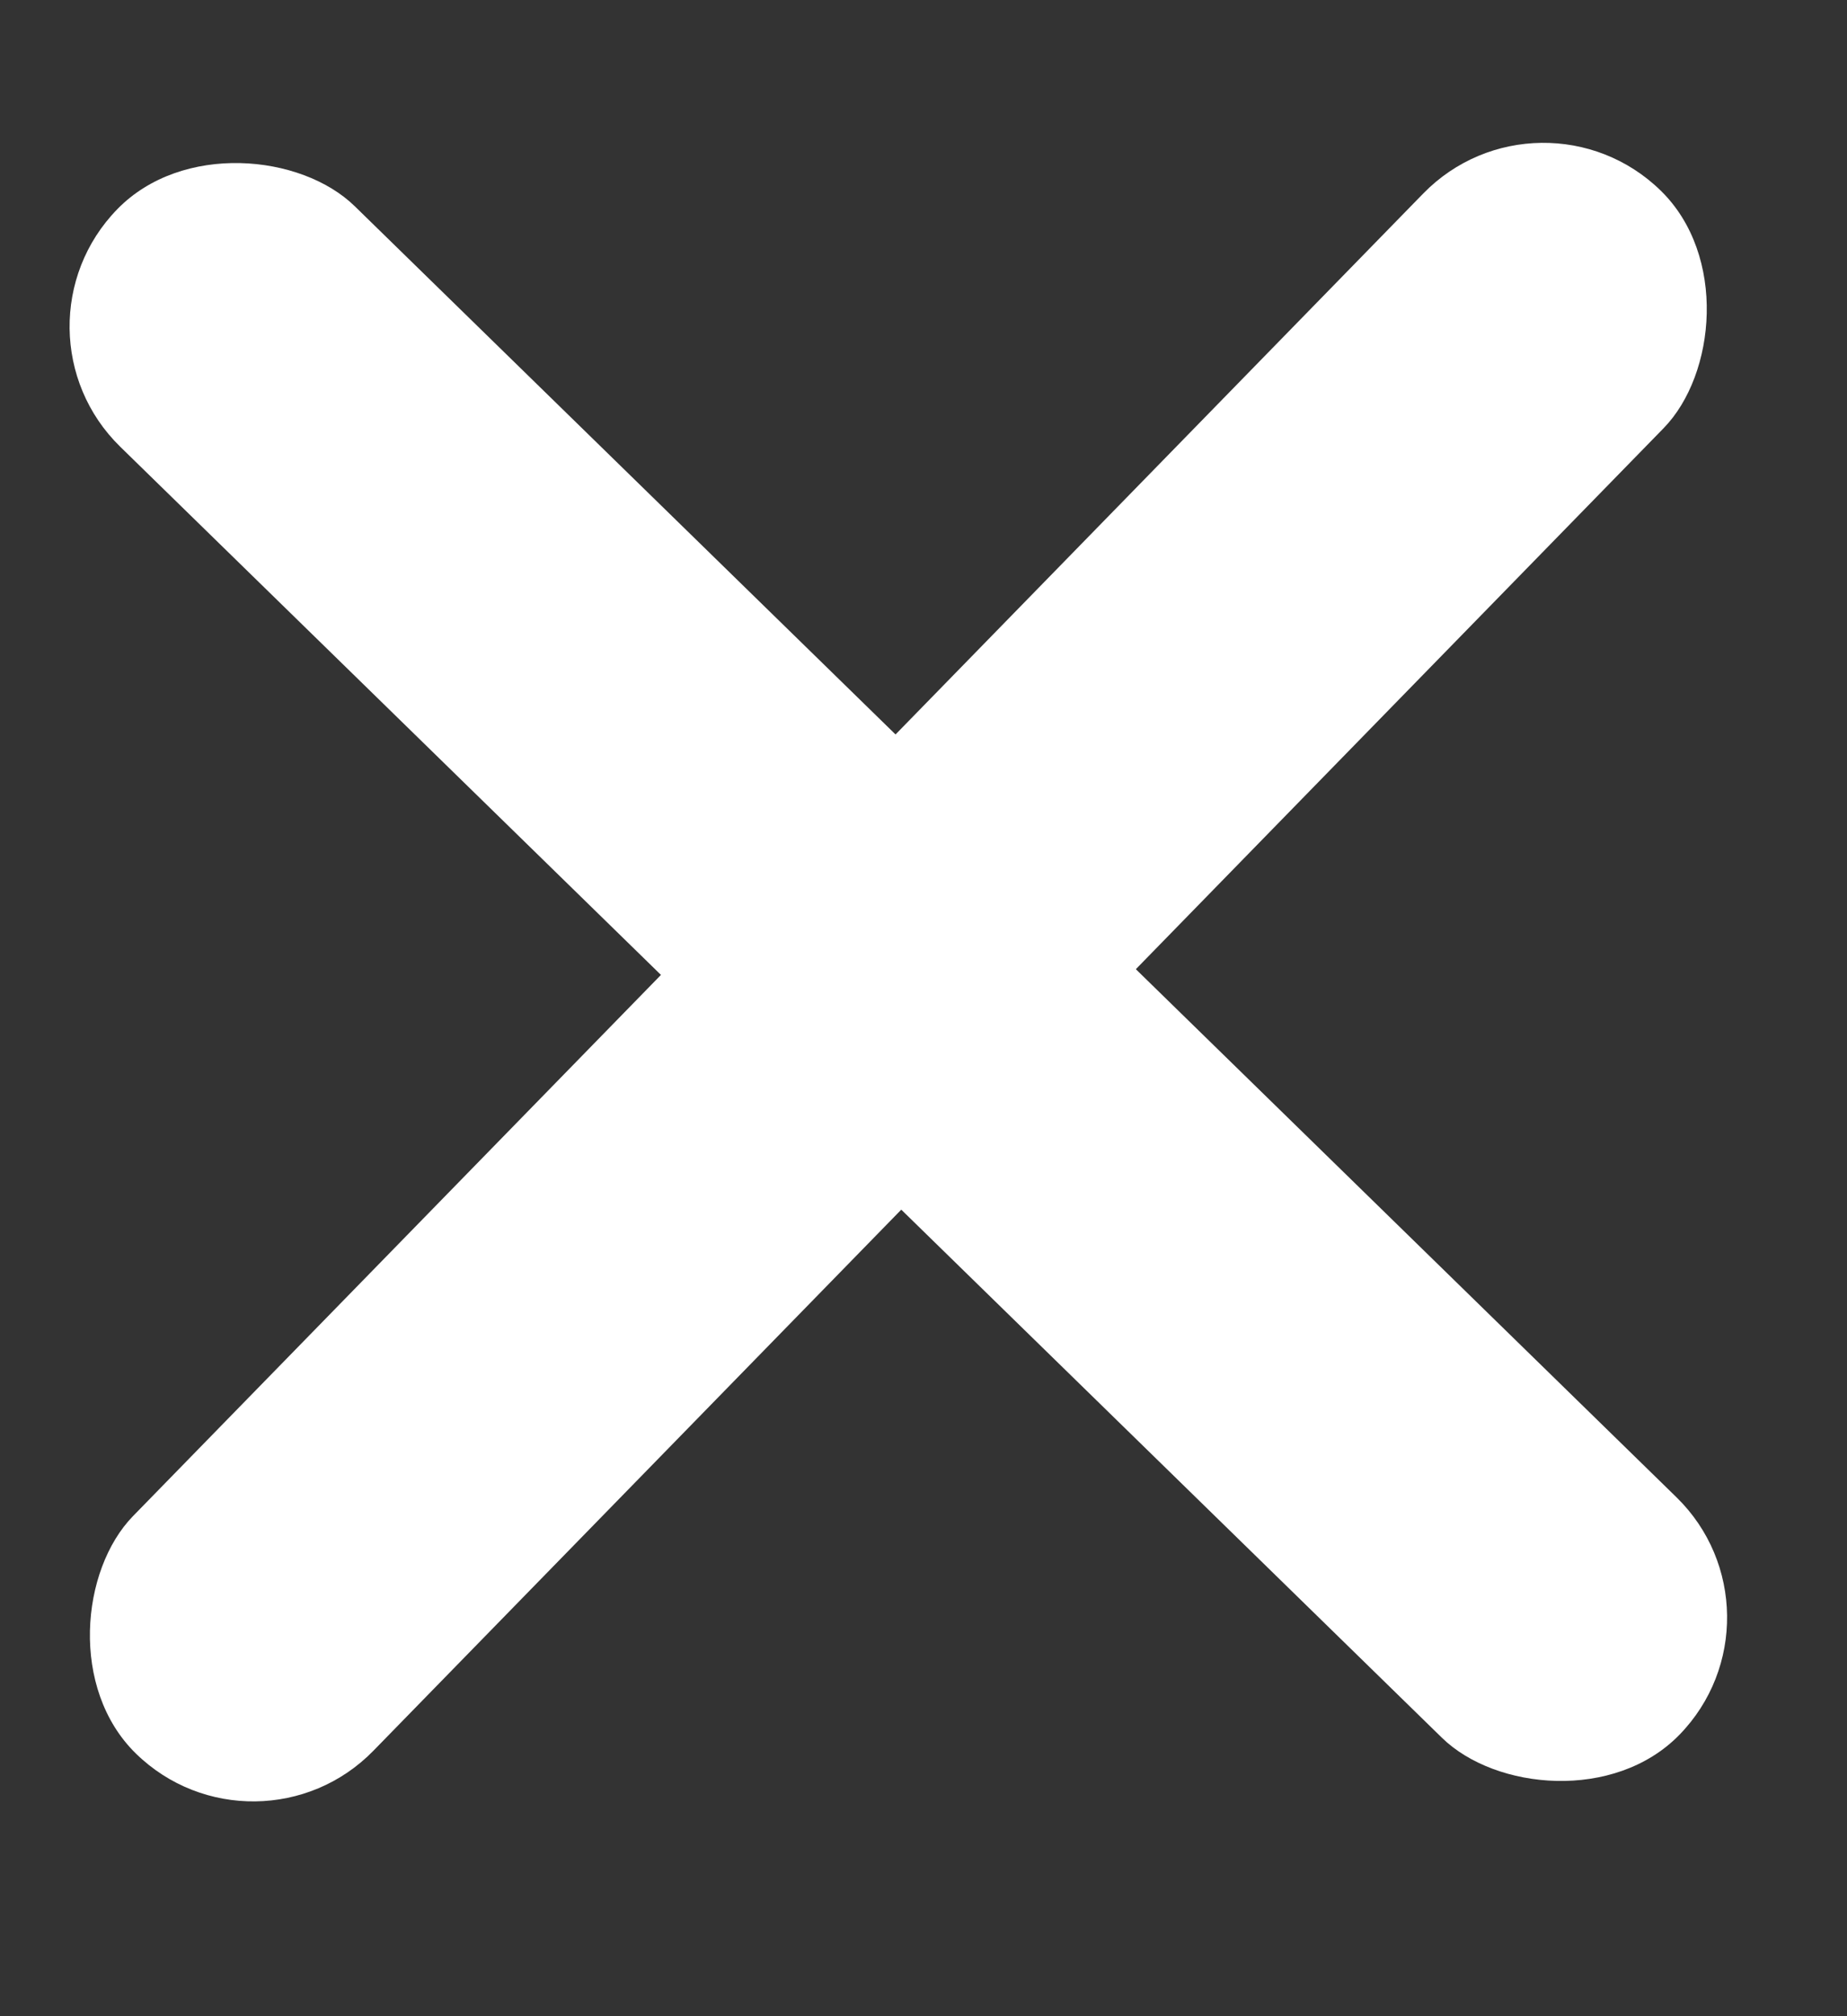 <svg width="11" height="12" viewBox="0 0 11 12" fill="none" xmlns="http://www.w3.org/2000/svg">
<rect x="0" y="0" width="11" height="12" fill="#333333" stroke="none"/>
<rect x="9.175" y="0.436" width="2" height="13" rx="1" transform="rotate(44.309 9.175 0.436)" fill="white"/>
<rect x="10.7" y="9.61" width="2" height="13" rx="1" transform="rotate(134.309 10.7 9.61)" fill="white"/>
</svg>
